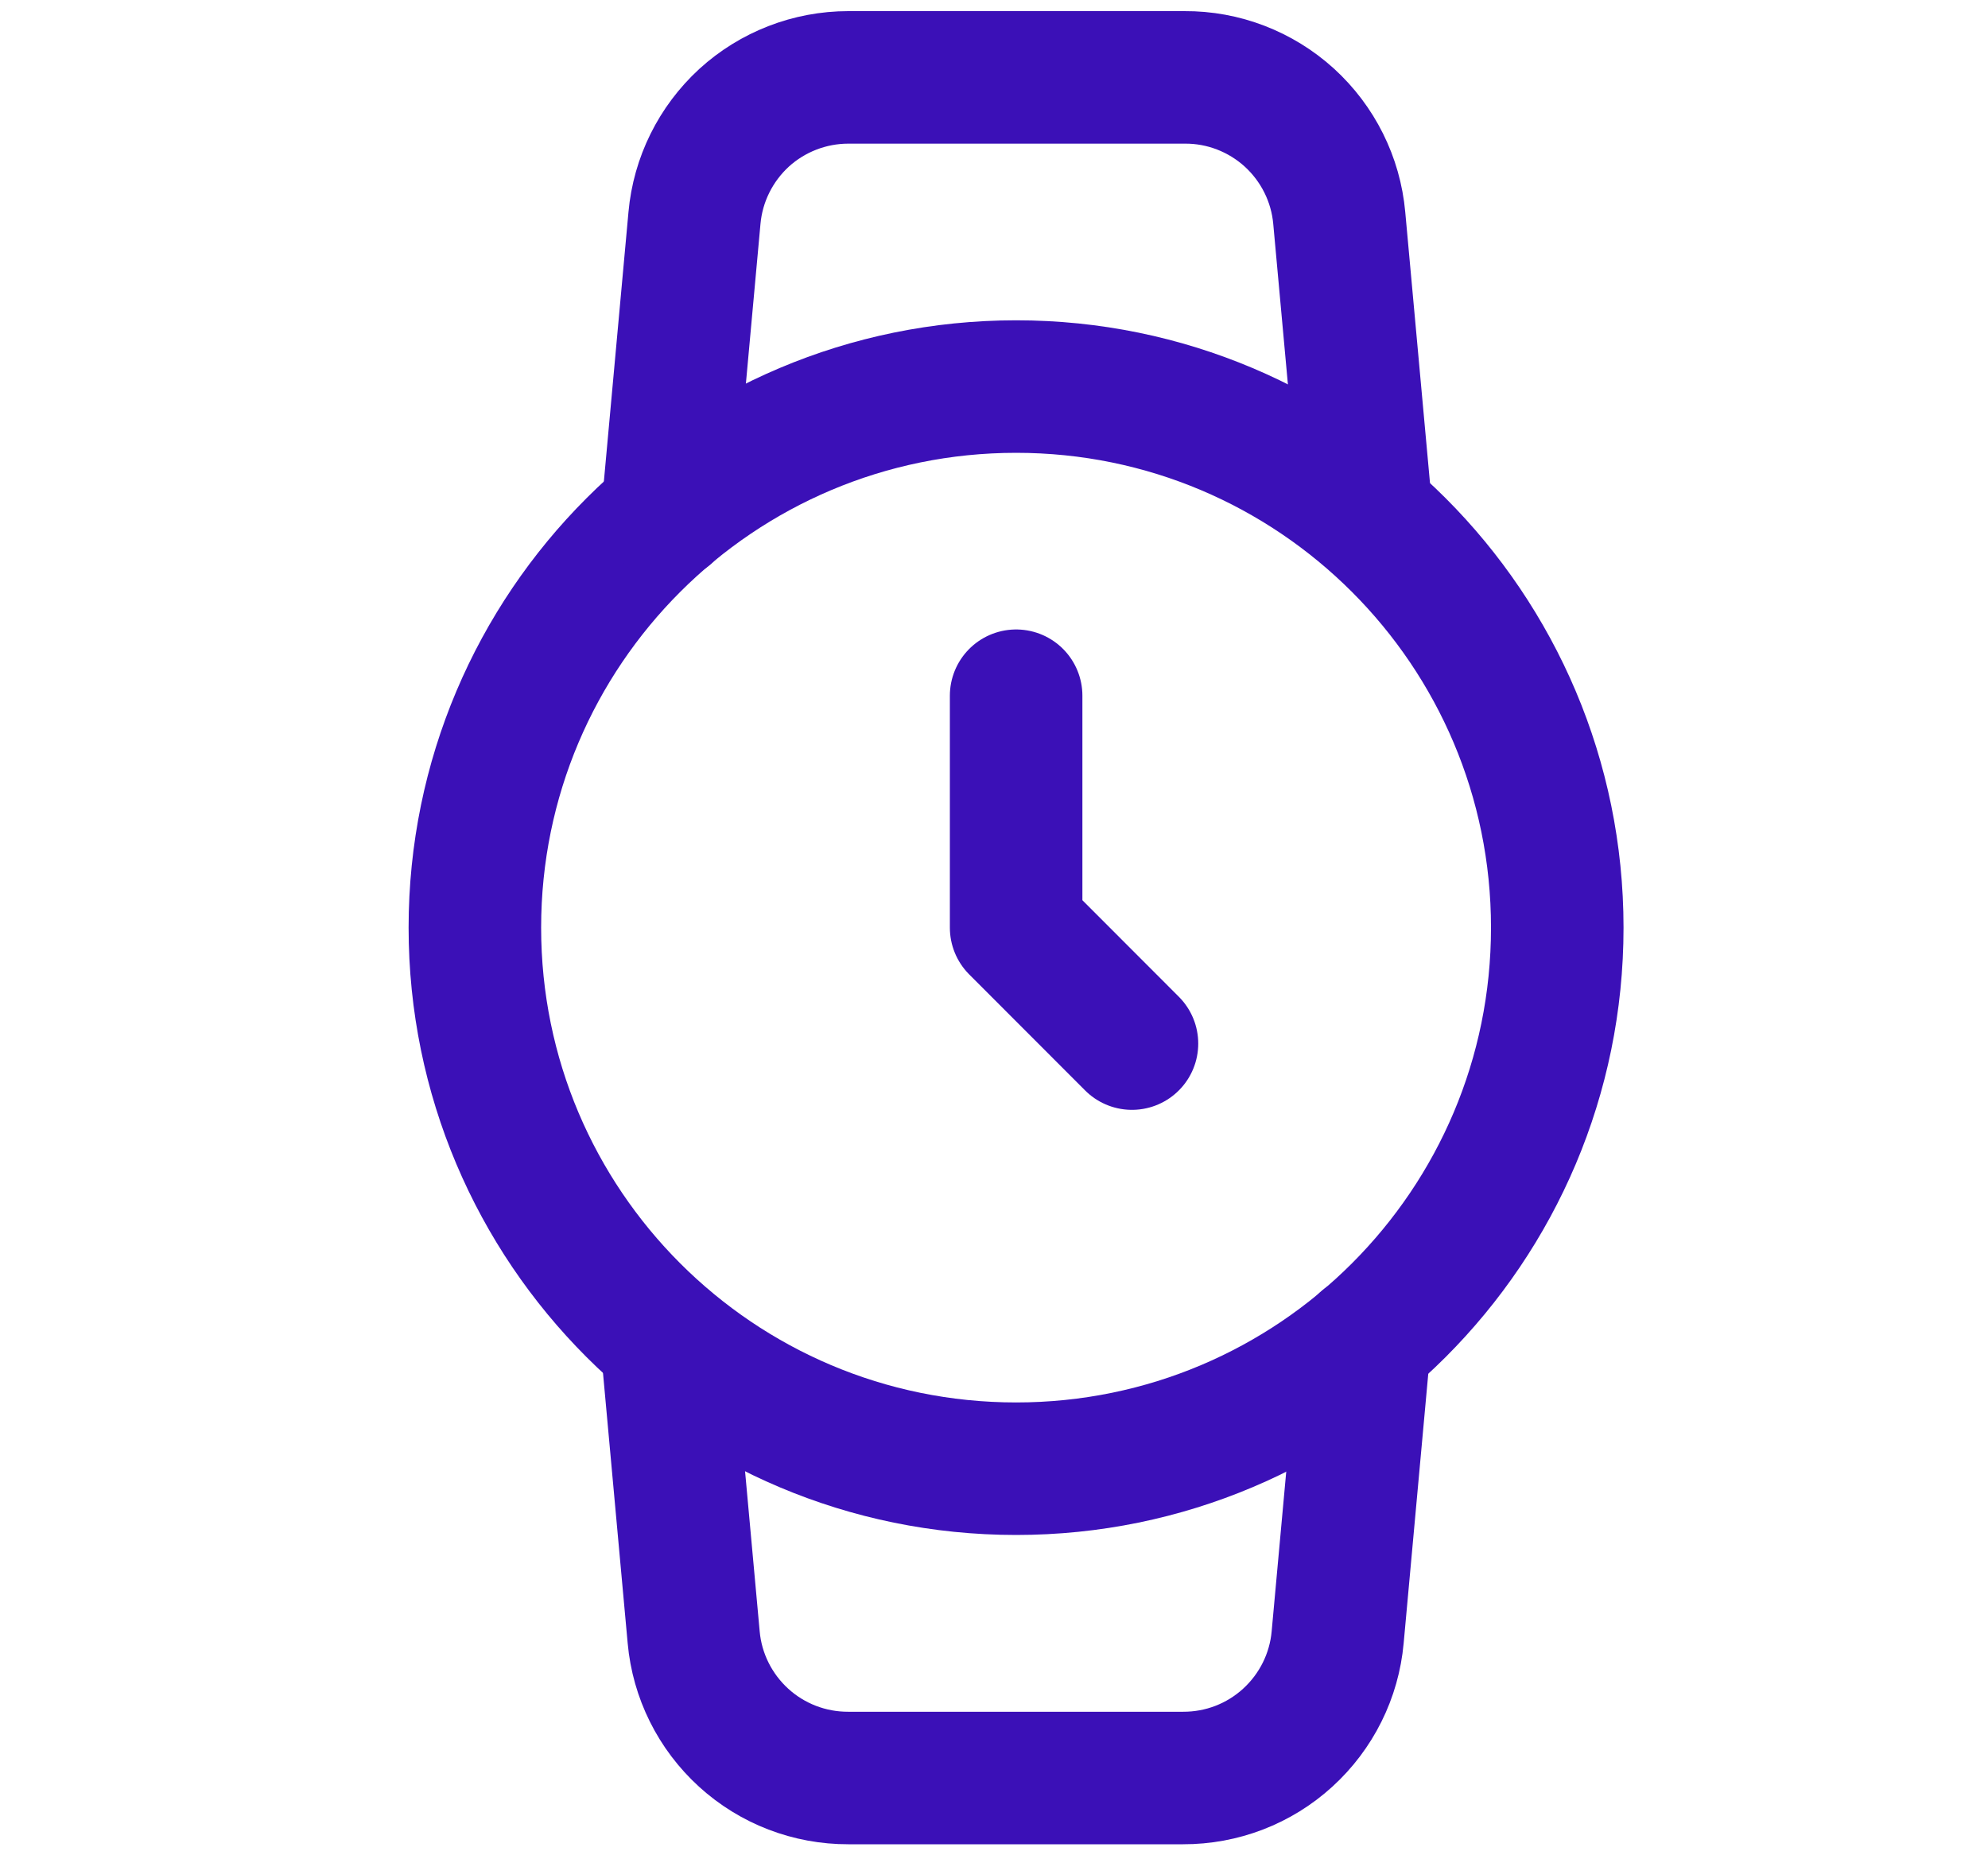 <svg width="15" height="14" viewBox="0 0 15 14" fill="none" xmlns="http://www.w3.org/2000/svg">
<path d="M7.667 11.083C9.922 11.083 11.75 9.255 11.75 7C11.75 4.745 9.922 2.917 7.667 2.917C5.411 2.917 3.583 4.745 3.583 7C3.583 9.255 5.411 11.083 7.667 11.083Z" stroke="#3B10B7" stroke-linecap="round" stroke-linejoin="round"/>
<path d="M7.667 5.25V7L8.541 7.875" stroke="#3B10B7" stroke-linecap="round" stroke-linejoin="round"/>
<path d="M10.297 10.121L10.093 12.355C10.067 12.646 9.932 12.916 9.716 13.113C9.5 13.31 9.219 13.418 8.926 13.417H6.401C6.109 13.418 5.827 13.31 5.611 13.113C5.395 12.916 5.26 12.646 5.234 12.355L5.03 10.121M5.036 3.879L5.24 1.645C5.266 1.355 5.4 1.086 5.614 0.889C5.829 0.693 6.11 0.584 6.401 0.584H8.938C9.23 0.582 9.512 0.691 9.728 0.887C9.944 1.084 10.079 1.354 10.105 1.645L10.309 3.879" stroke="#3B10B7" stroke-linecap="round" stroke-linejoin="round"/>
</svg>
